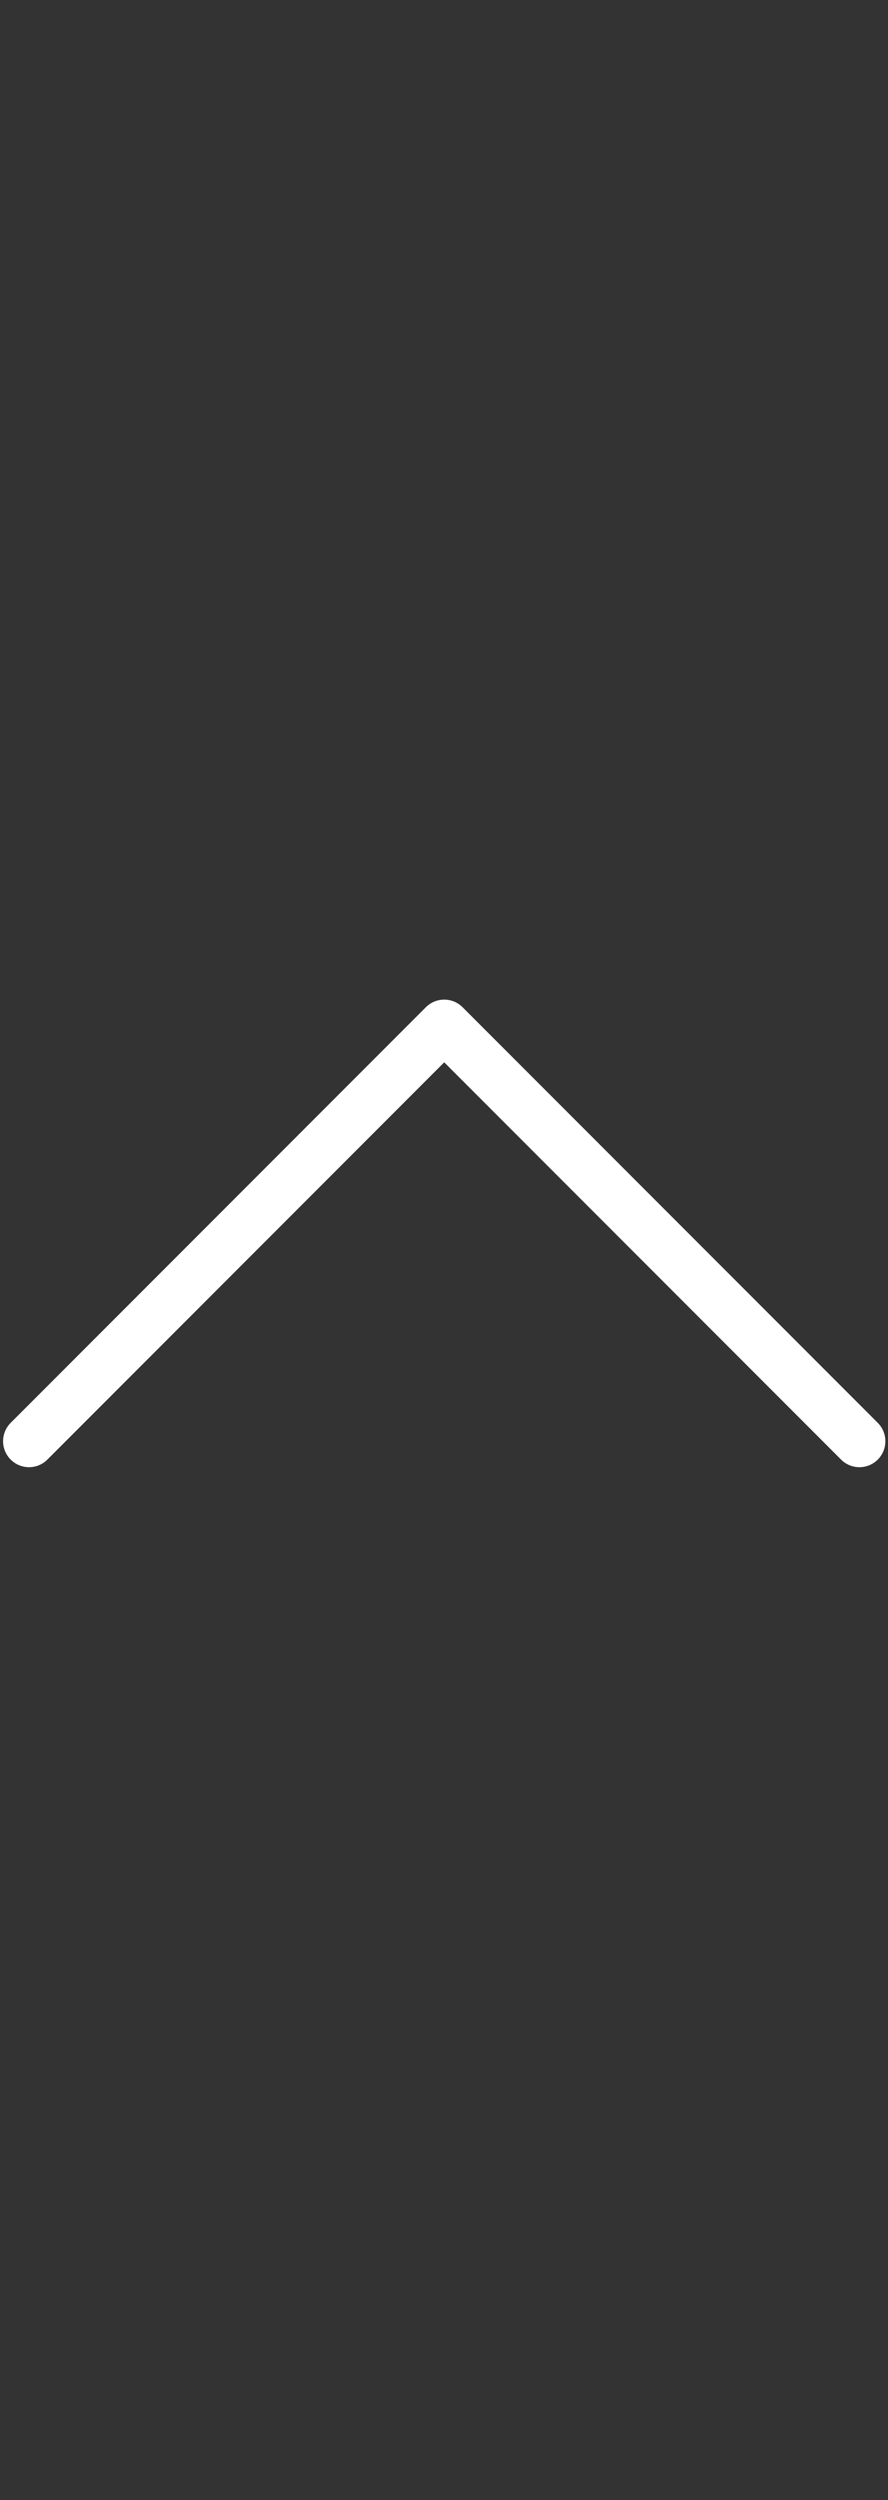 <svg width="16" height="45" viewBox="0 0 16 45" fill="none" xmlns="http://www.w3.org/2000/svg">
<rect x="0" y="0" width="16" height="45" fill="#333333" stroke="none"/>
<path d="M0.523 25.941L8.004 18.46L15.485 25.941" stroke="white" stroke-width="0.935" stroke-linecap="round" stroke-linejoin="round"/>
</svg>
